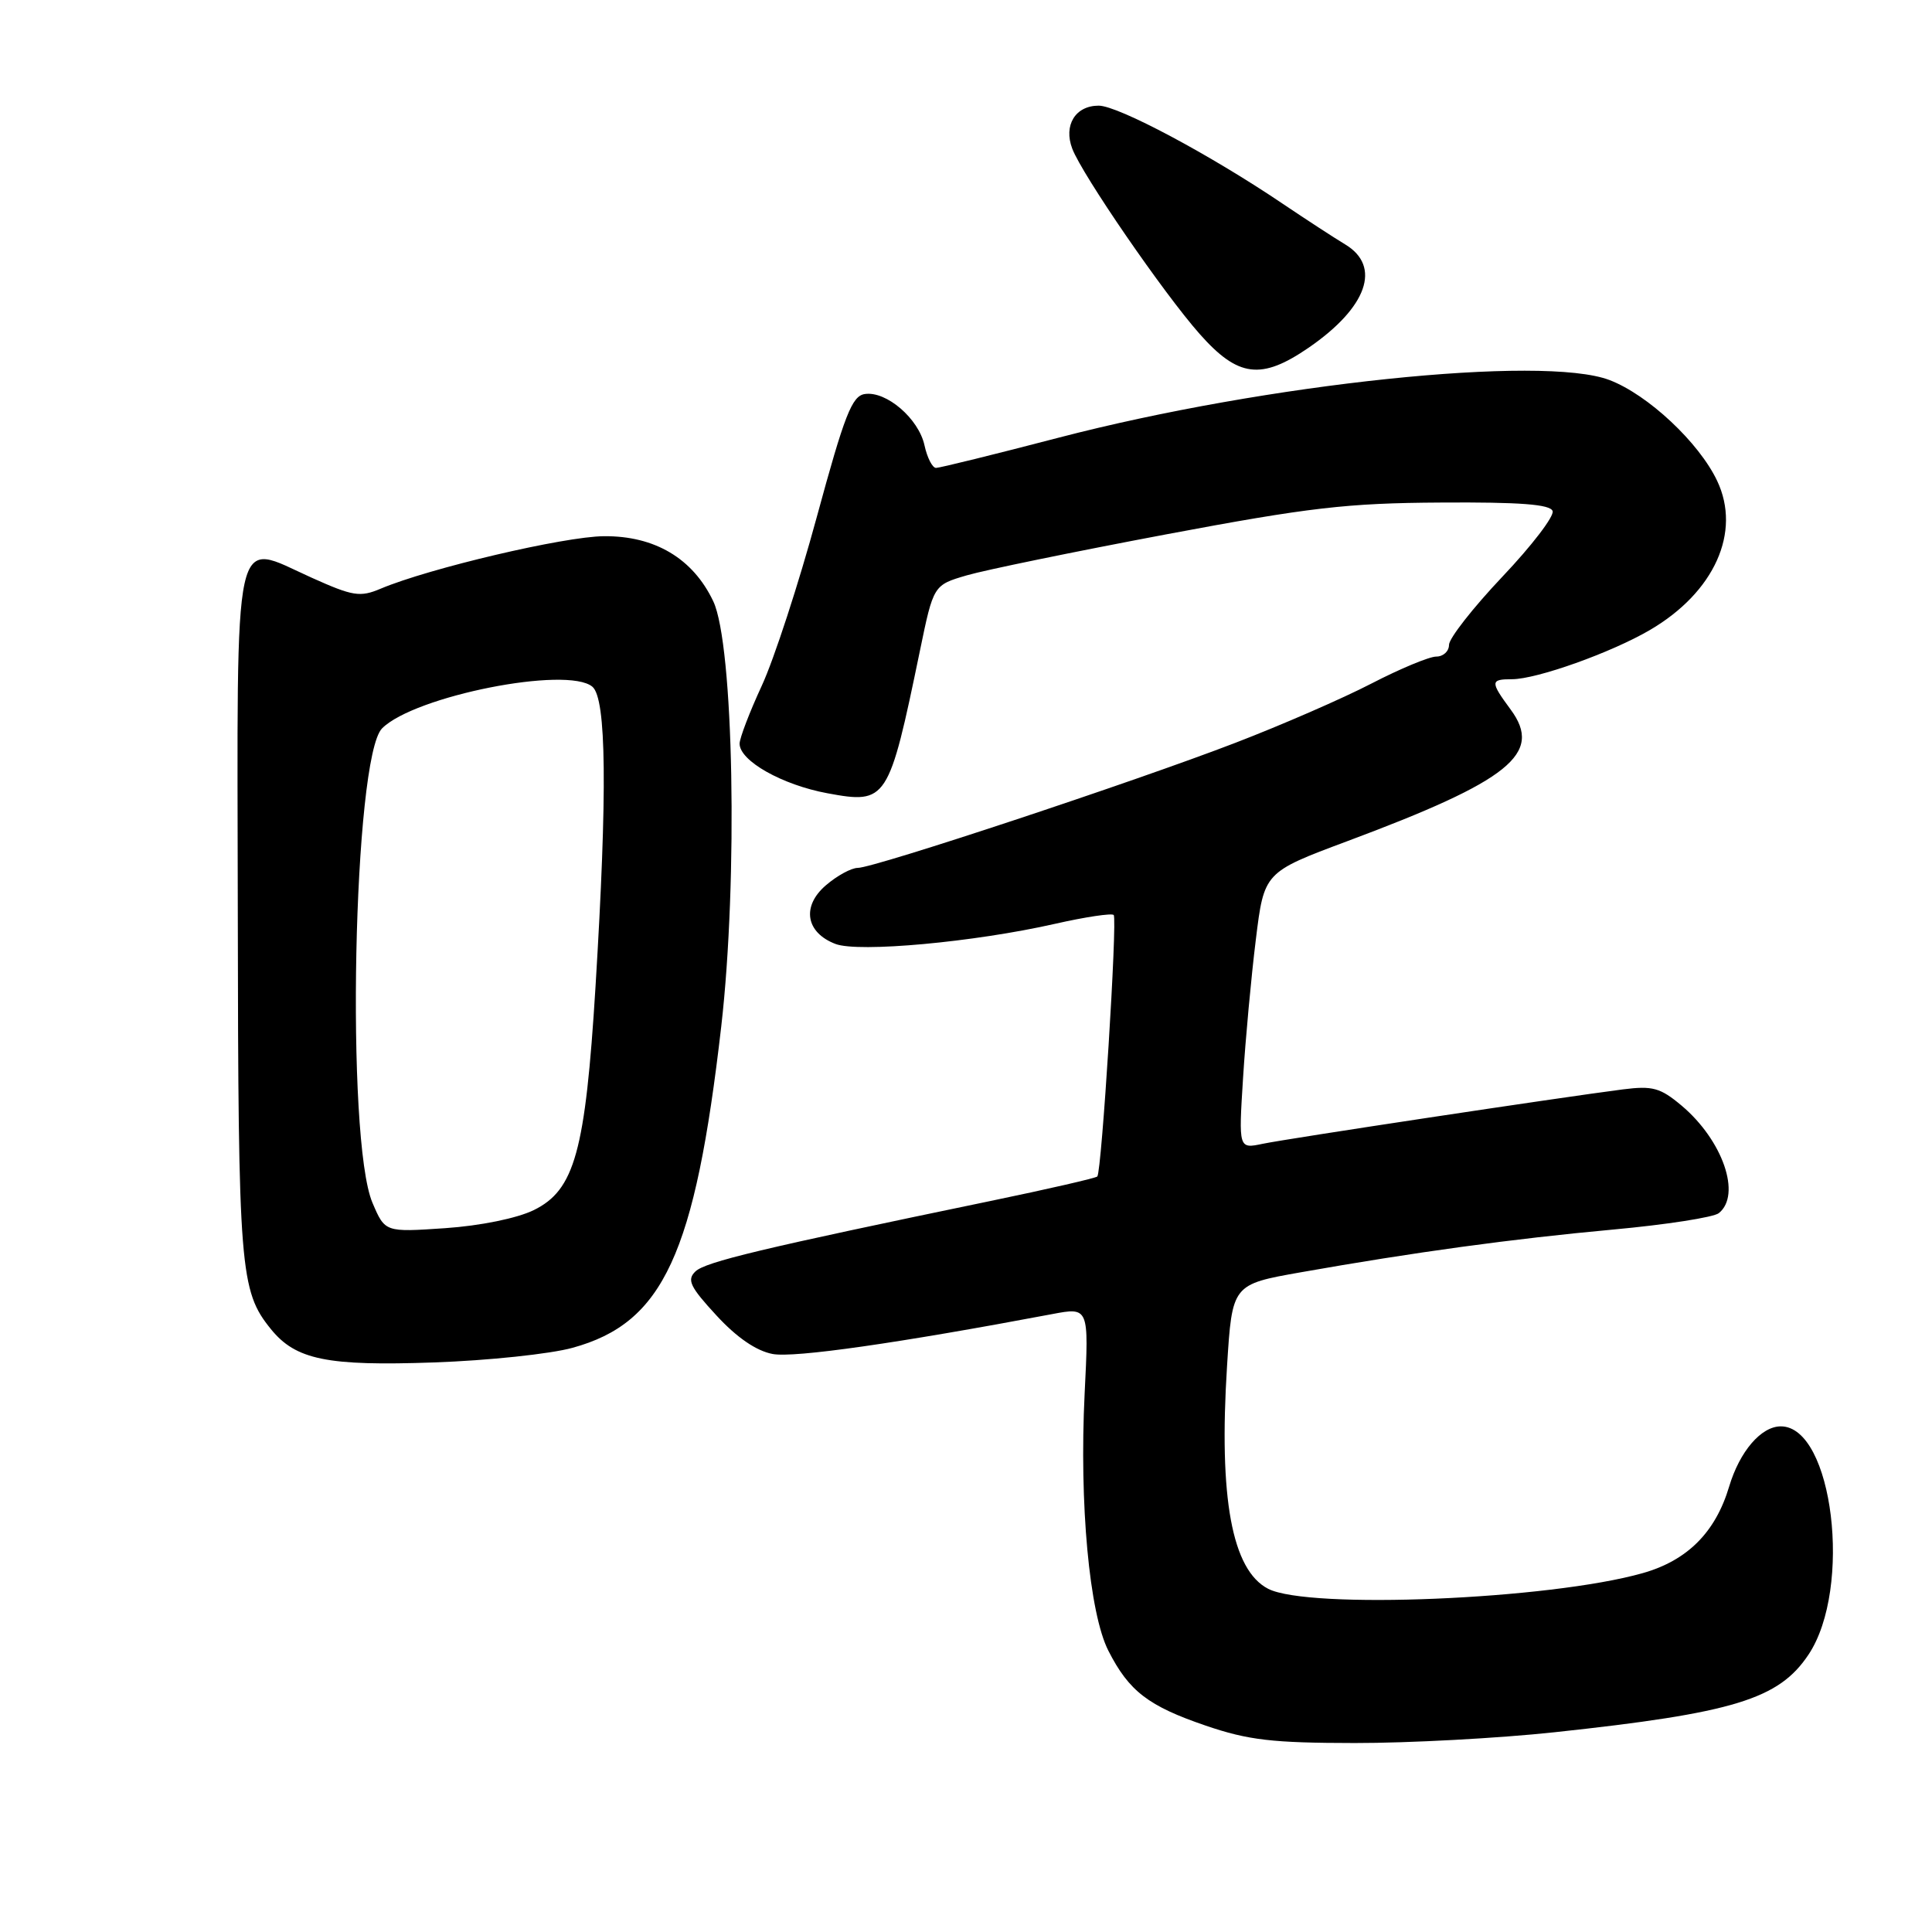 <?xml version="1.0" encoding="UTF-8" standalone="no"?>
<!DOCTYPE svg PUBLIC "-//W3C//DTD SVG 1.1//EN" "http://www.w3.org/Graphics/SVG/1.1/DTD/svg11.dtd" >
<svg xmlns="http://www.w3.org/2000/svg" xmlns:xlink="http://www.w3.org/1999/xlink" version="1.1" viewBox="0 0 256 256">
 <g >
 <path fill="currentColor"
d=" M 206.00 229.53 C 229.75 226.98 235.71 225.15 239.64 219.24 C 245.49 210.46 242.88 189.00 235.97 189.00 C 233.36 189.00 230.52 192.31 229.12 196.98 C 227.31 203.05 223.57 206.78 217.66 208.45 C 205.27 211.96 173.38 213.28 168.03 210.52 C 163.24 208.04 161.48 198.51 162.59 181.00 C 163.27 170.19 163.27 170.19 172.39 168.58 C 187.38 165.93 200.29 164.16 213.77 162.92 C 220.77 162.28 227.06 161.30 227.75 160.75 C 230.78 158.33 228.28 151.10 222.82 146.50 C 220.00 144.13 218.98 143.85 215.04 144.35 C 206.71 145.42 170.54 150.88 167.31 151.56 C 164.12 152.23 164.12 152.23 164.71 142.86 C 165.03 137.71 165.79 129.47 166.40 124.54 C 167.50 115.58 167.50 115.58 178.50 111.47 C 200.07 103.42 204.49 99.86 200.17 94.02 C 197.45 90.33 197.46 90.00 200.34 90.00 C 203.63 90.00 213.52 86.47 218.64 83.47 C 227.17 78.47 230.76 70.51 227.53 63.71 C 225.13 58.64 218.36 52.30 213.27 50.36 C 204.44 46.99 167.88 50.81 140.29 57.99 C 131.83 60.20 124.51 62.00 124.03 62.00 C 123.55 62.00 122.86 60.66 122.50 59.01 C 121.73 55.47 117.45 51.79 114.60 52.21 C 112.89 52.45 111.91 54.96 108.23 68.50 C 105.84 77.30 102.56 87.36 100.94 90.86 C 99.32 94.36 98.00 97.82 98.00 98.54 C 98.00 100.82 103.64 104.00 109.63 105.11 C 117.52 106.57 117.77 106.18 121.89 86.25 C 123.69 77.53 123.69 77.53 128.09 76.24 C 130.52 75.53 142.40 73.09 154.50 70.81 C 173.50 67.24 178.46 66.66 190.91 66.59 C 201.44 66.52 205.43 66.83 205.73 67.72 C 205.96 68.40 202.97 72.31 199.07 76.42 C 195.18 80.53 192.00 84.59 192.00 85.45 C 192.00 86.30 191.24 87.00 190.31 87.00 C 189.39 87.00 185.52 88.61 181.73 90.57 C 177.93 92.54 169.80 96.08 163.66 98.44 C 150.29 103.59 115.84 115.00 113.66 115.00 C 112.81 115.00 110.90 116.04 109.43 117.31 C 106.19 120.09 106.77 123.58 110.71 125.08 C 113.77 126.24 129.09 124.84 139.80 122.41 C 143.81 121.50 147.31 120.98 147.57 121.24 C 148.08 121.75 145.98 155.23 145.40 155.89 C 145.21 156.10 138.86 157.56 131.28 159.13 C 100.97 165.41 93.44 167.21 92.14 168.48 C 90.99 169.59 91.44 170.52 94.92 174.29 C 97.62 177.23 100.21 179.00 102.37 179.41 C 105.22 179.95 119.03 177.97 139.39 174.13 C 144.29 173.20 144.29 173.20 143.72 184.65 C 143.00 199.26 144.34 213.79 146.87 218.74 C 149.60 224.10 152.16 226.06 159.78 228.66 C 165.41 230.58 168.60 230.95 179.50 230.96 C 186.65 230.97 198.57 230.33 206.00 229.53 Z  M 75.87 178.59 C 87.90 175.29 92.09 166.22 95.57 136.00 C 97.80 116.56 97.22 85.37 94.51 79.67 C 91.82 74.00 86.76 70.99 80.02 71.05 C 74.74 71.09 56.86 75.30 50.45 78.00 C 47.71 79.16 46.77 79.01 41.30 76.55 C 30.71 71.80 31.43 68.50 31.51 121.17 C 31.57 168.30 31.79 171.05 35.90 176.12 C 39.19 180.18 43.36 181.03 57.50 180.53 C 64.65 180.28 72.92 179.41 75.87 178.59 Z  M 173.42 46.06 C 181.16 40.73 183.08 35.30 178.25 32.39 C 176.74 31.48 173.03 29.06 170.00 27.02 C 160.37 20.51 148.15 14.00 145.58 14.00 C 142.49 14.00 140.90 16.60 142.08 19.70 C 143.40 23.17 154.18 38.85 158.96 44.25 C 164.06 50.01 167.12 50.39 173.42 46.06 Z  M 49.36 159.39 C 45.78 151.00 46.81 100.34 50.63 96.51 C 54.92 92.22 75.14 88.21 78.49 90.99 C 80.36 92.55 80.49 104.89 78.91 130.72 C 77.56 152.60 76.15 157.69 70.72 160.35 C 68.50 161.43 63.66 162.42 58.98 162.74 C 51.02 163.28 51.02 163.28 49.36 159.39 Z "/>
</g>
</svg>